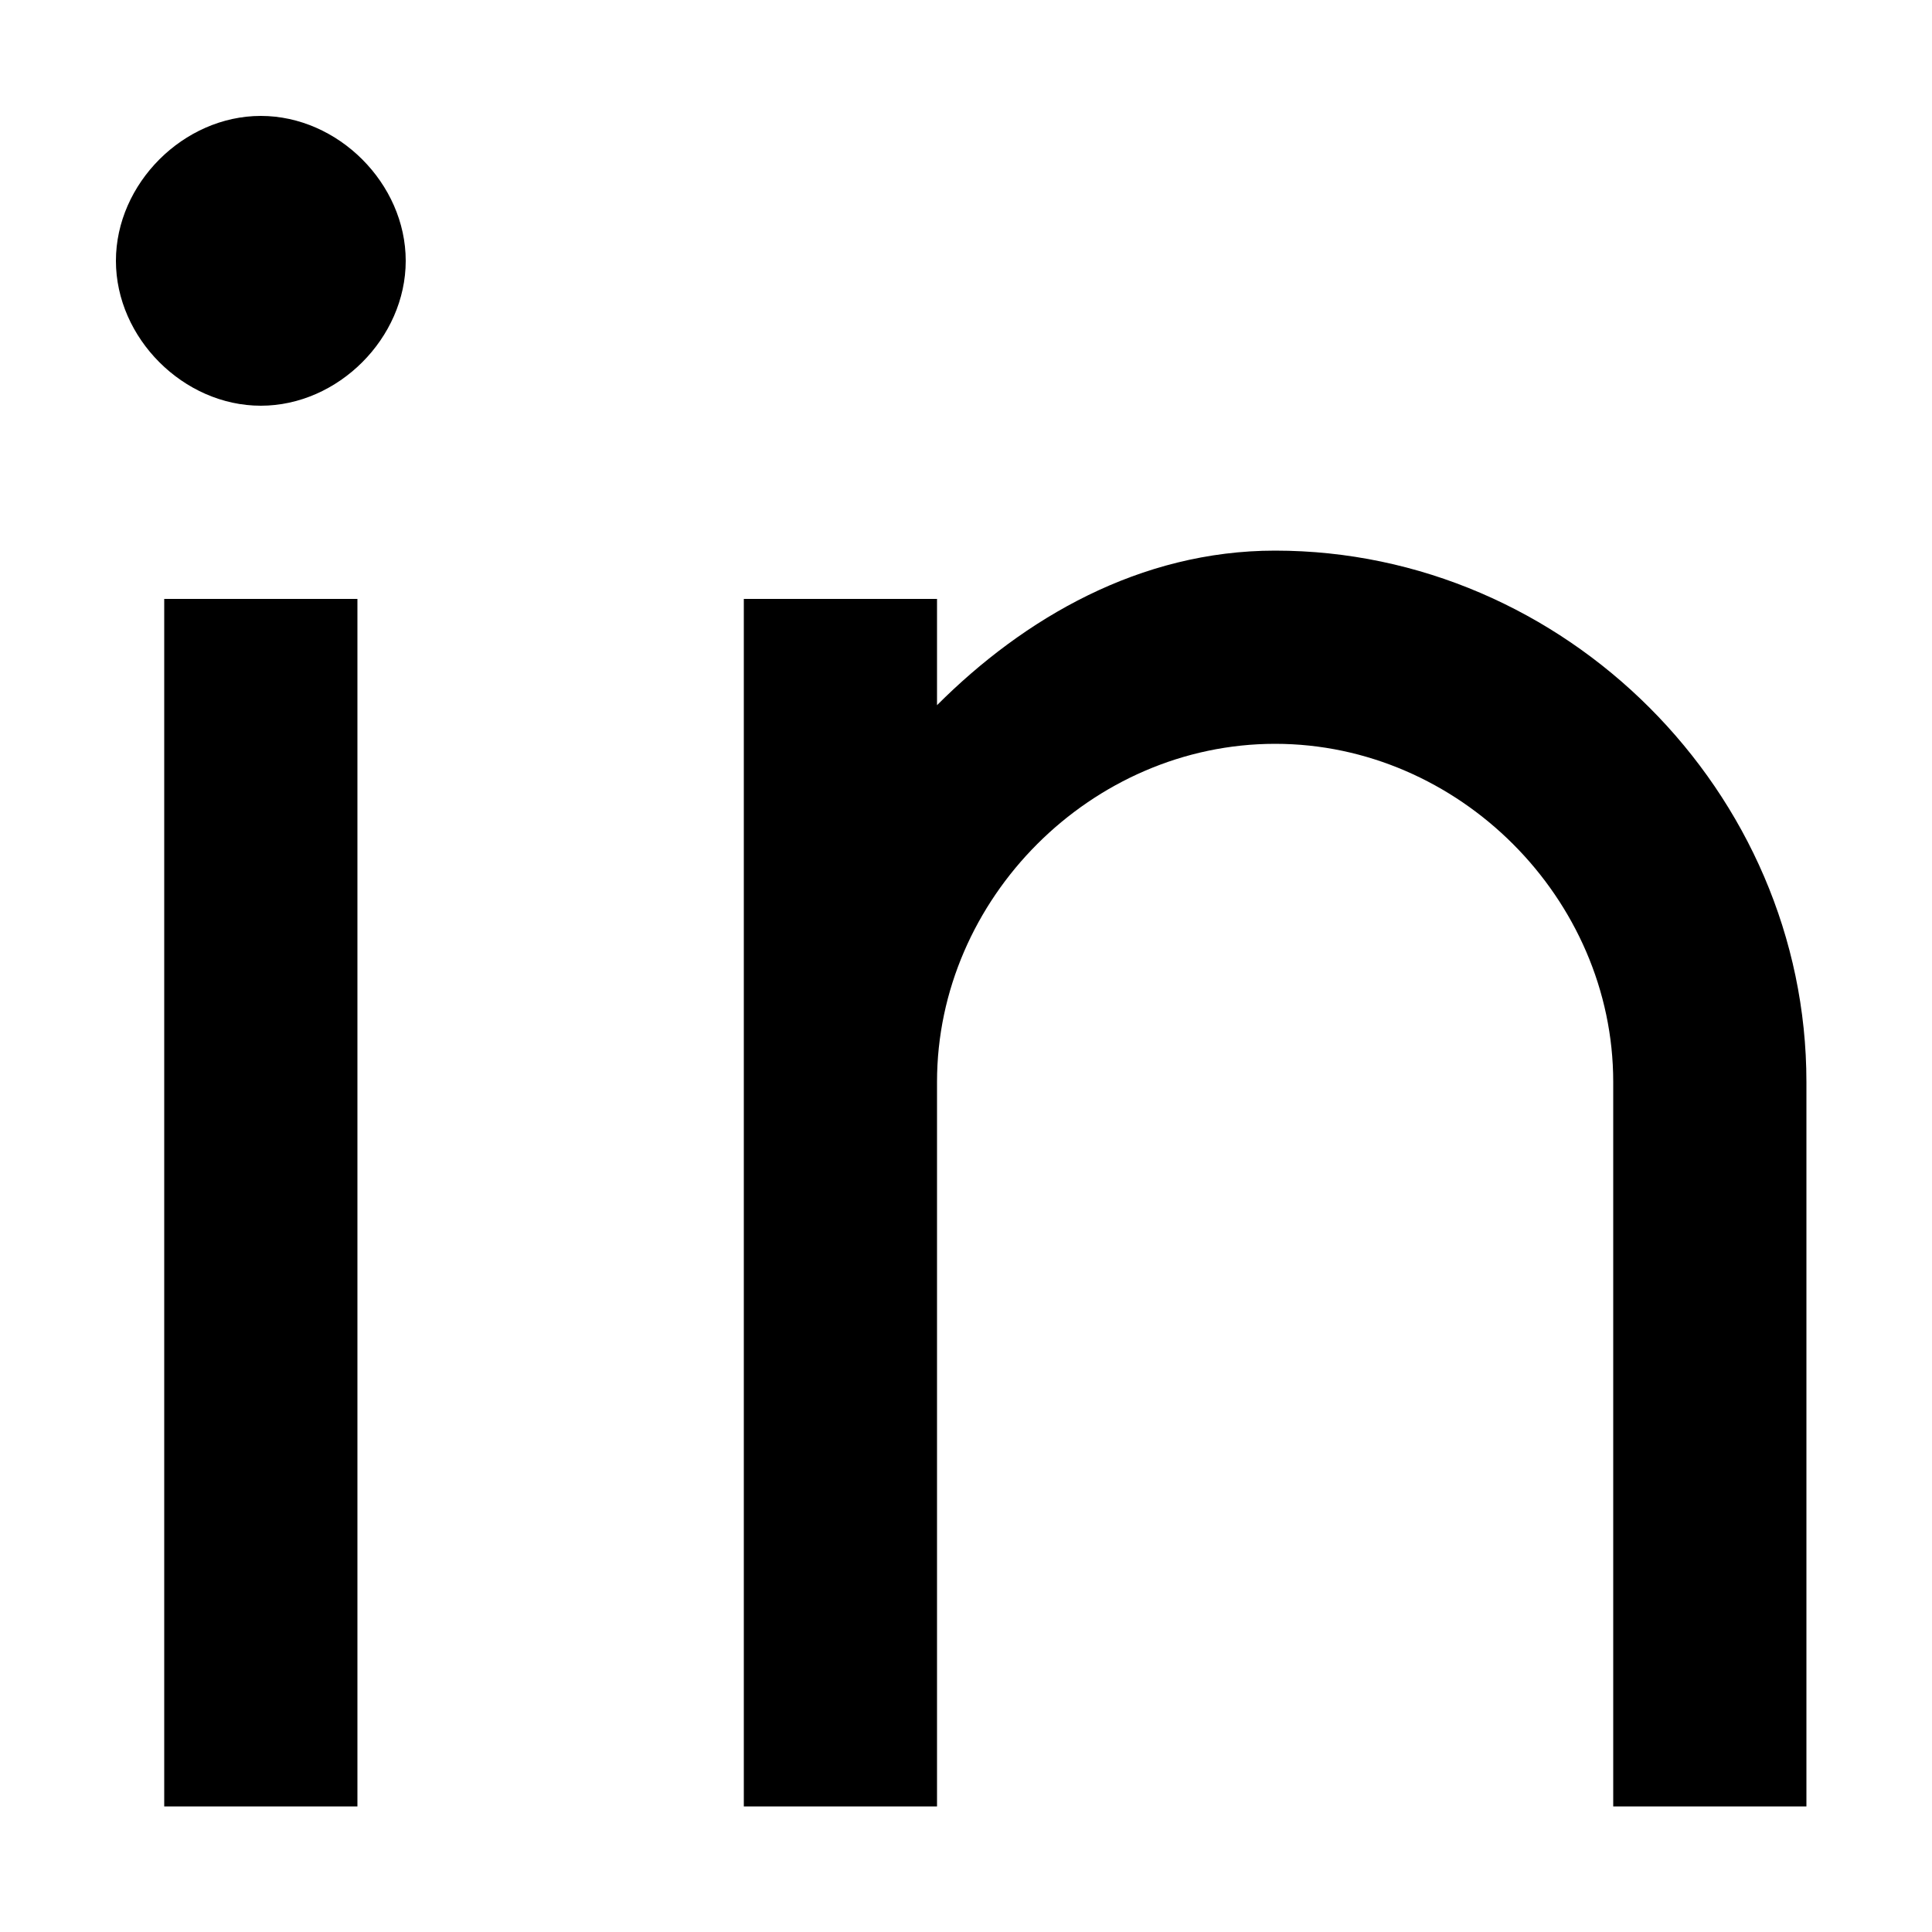 <?xml version="1.0" encoding="utf-8"?>
<!-- Generator: Adobe Illustrator 25.4.0, SVG Export Plug-In . SVG Version: 6.00 Build 0)  -->
<svg version="1.2" baseProfile="tiny" id="Layer_1" xmlns="http://www.w3.org/2000/svg" xmlns:xlink="http://www.w3.org/1999/xlink"
	 x="0px" y="0px" viewBox="0 0 20 20" overflow="visible" xml:space="preserve">
<g>
	<path fill="none" d="M-2.3-2.3h24v24h-24V-2.3z"/>
	<path d="M9.7,7.3c0.9-0.9,2.1-1.6,3.5-1.6c3,0,5.5,2.5,5.5,5.5v7.5h-2v-7.5c0-1.9-1.6-3.5-3.5-3.5s-3.5,1.6-3.5,3.5v7.5h-2V6.2h2
		V7.3z M2.7,4.2c-0.8,0-1.5-0.7-1.5-1.5s0.7-1.5,1.5-1.5s1.5,0.7,1.5,1.5S3.5,4.2,2.7,4.2z M1.7,6.2h2v12.5h-2V6.2z"/>
</g>
</svg>
